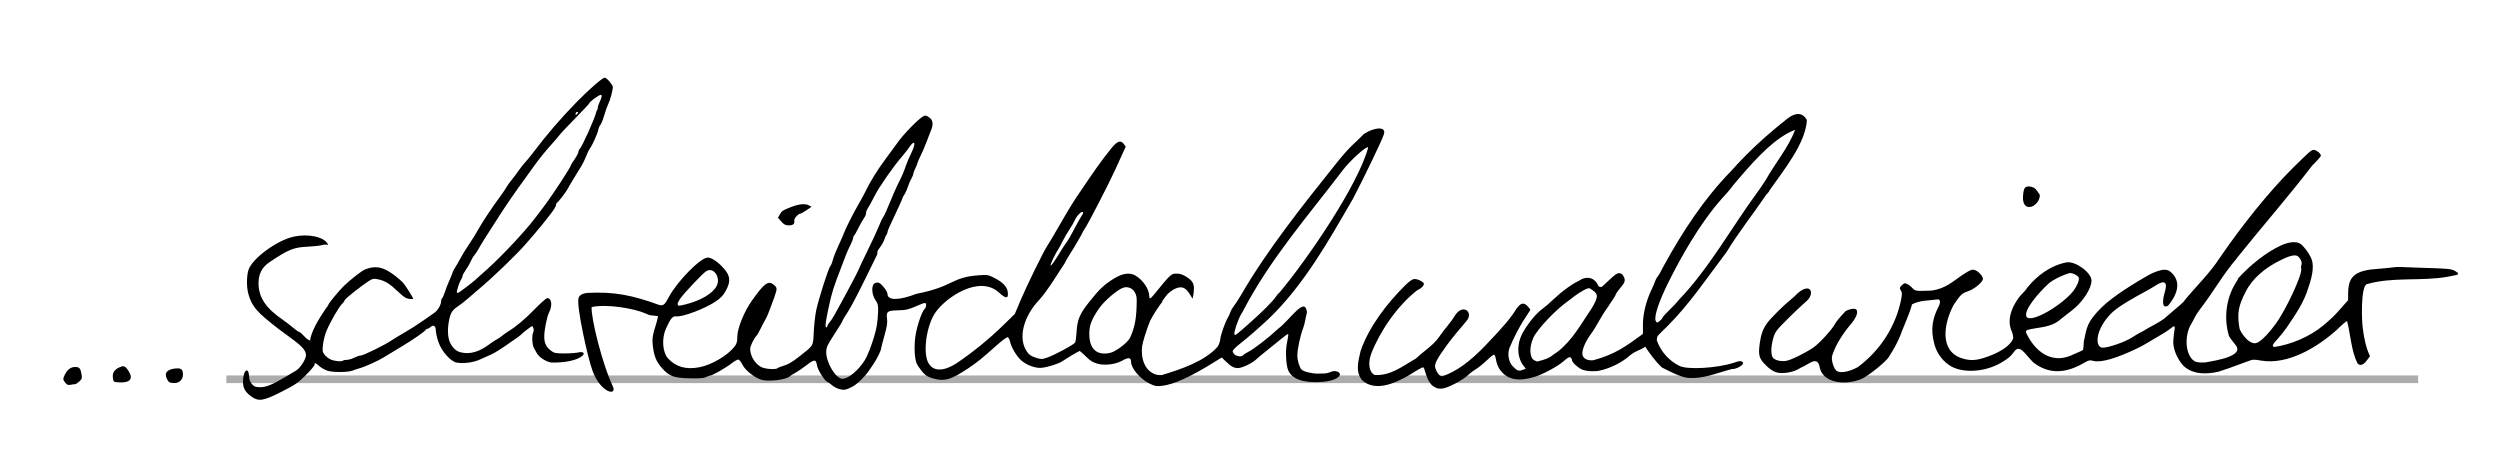 <?xml version="1.0" encoding="UTF-8" standalone="no"?>
<!-- Created with Inkscape (http://www.inkscape.org/) -->

<svg
   xmlns:dc="http://purl.org/dc/elements/1.1/"
   xmlns:cc="http://creativecommons.org/ns#"
   xmlns:rdf="http://www.w3.org/1999/02/22-rdf-syntax-ns#"
   xmlns:svg="http://www.w3.org/2000/svg"
   xmlns="http://www.w3.org/2000/svg"
   xmlns:sodipodi="http://sodipodi.sourceforge.net/DTD/sodipodi-0.dtd"
   xmlns:inkscape="http://www.inkscape.org/namespaces/inkscape"
   width="197.283mm"
   height="35.757mm"
   viewBox="0 0 699.033 126.697"
   id="svg2"
   version="1.1"
   inkscape:version="0.91 r13725"
   sodipodi:docname="schreibdochmalwieder.svg">
  <defs
     id="defs4" />
  <sodipodi:namedview
     id="base"
     pagecolor="#ffffff"
     bordercolor="#666666"
     borderopacity="1.0"
     inkscape:pageopacity="0.0"
     inkscape:pageshadow="2"
     inkscape:zoom="0.98994949"
     inkscape:cx="241.02708"
     inkscape:cy="23.188103"
     inkscape:document-units="px"
     inkscape:current-layer="layer1"
     showgrid="false"
     fit-margin-top="5"
     fit-margin-left="5"
     fit-margin-right="5"
     fit-margin-bottom="5"
     inkscape:window-width="1657"
     inkscape:window-height="507"
     inkscape:window-x="115"
     inkscape:window-y="261"
     inkscape:window-maximized="0" />
  <g
     inkscape:label="Layer 1"
     inkscape:groupmode="layer"
     id="layer1"
     transform="translate(-42.12,-450.374)">
    <rect
       style="fill:#acacac;fill-opacity:1;fill-rule:nonzero;stroke:none;stroke-width:50;stroke-linecap:round;stroke-linejoin:round;stroke-miterlimit:4;stroke-dasharray:none;stroke-dashoffset:0;stroke-opacity:1"
       id="rect4262"
       width="612.857"
       height="2.143"
       x="105.406"
       y="555.357" />
    <path
       style="fill:#000000"
       d="m 169.096,21.717 c -0.635,0 -4.244,3.135 -7.896,6.861 -4.399,4.488 -8.345,9.083 -12.4,14.438 -0.687,0.907 -1.58,1.988 -1.984,2.4 -0.404,0.412 -1.15,1.357 -1.656,2.1 -0.506,0.743 -1.42,1.959 -2.029,2.701 -0.61,0.743 -1.292,1.695 -1.518,2.115 -0.225,0.42 -0.853,1.365 -1.395,2.1 -2.351,3.187 -5.067,7.222 -6.057,8.996 -1.036,1.858 -2.37,4.004 -3.518,5.658 -0.527,0.76 -1.387,2.19 -1.912,3.18 -0.525,0.99 -1.191,2.138 -1.479,2.551 -0.287,0.412 -0.627,1.087 -0.754,1.5 -0.127,0.412 -0.537,1.425 -0.912,2.25 -0.375,0.825 -0.907,2.208 -1.182,3.072 -0.274,0.864 -0.623,1.648 -0.775,1.742 -0.152,0.094 -0.277,0.447 -0.277,0.783 0,1.055 -0.952,2.675 -1.969,3.352 -0.537,0.358 -2.036,1.402 -3.33,2.318 -1.294,0.917 -3.5,2.32 -4.902,3.119 -1.403,0.799 -3.091,1.822 -3.754,2.273 -1.842,1.256 -7.817,4.189 -8.533,4.189 -0.349,0 -1.166,0.27 -1.812,0.6 -0.647,0.33 -1.563,0.602 -2.037,0.602 -0.474,0 -0.954,0.091 -1.066,0.203 -0.373,0.373 -2.481,0.178 -3.549,-0.328 -0.579,-0.275 -1.335,-0.884 -1.684,-1.355 -0.569,-0.77 -0.609,-1.062 -0.383,-2.912 0.138,-1.131 0.582,-2.832 0.986,-3.777 1.096,-2.563 3.46,-6.66 4.297,-7.445 0.404,-0.38 0.736,-0.847 0.736,-1.039 0,-0.356 4.97,-4.285 6.947,-5.492 0.984,-0.6 1.246,-0.636 2.539,-0.346 1.89,0.423 3.143,1.211 5.514,3.467 1.53,1.456 2.191,1.88 3.074,1.979 0.619,0.069 1.125,0.047 1.125,-0.049 0,-0.249 -1.924,-3.293 -2.73,-4.318 -0.373,-0.475 -1.646,-1.579 -2.828,-2.453 -2.94,-2.174 -5.085,-2.553 -7.941,-1.402 -0.922,0.372 -4.197,2.932 -5.945,4.648 -1.405,1.379 -4.254,4.832 -4.254,5.156 0,0.11 -0.395,0.698 -0.877,1.307 -2.061,3.018 -3.942,6.297 -4.283,8.699 -0.296,0.056 -0.969,-0.414 -1.609,-1.123 -0.606,-0.67 -1.239,-1.219 -1.408,-1.219 -0.169,0 -0.997,-0.578 -1.84,-1.283 -0.843,-0.705 -2.072,-1.649 -2.732,-2.1 -4.75,-3.24 -6.778,-6.254 -6.814,-10.121 -0.025,-2.684 0.939,-4.575 3.057,-6 5.322,-3.581 6.773,-4.167 10.771,-4.346 1.587,-0.071 3.333,-0.262 3.879,-0.424 0.546,-0.162 1.211,-0.21 1.479,-0.107 0.403,0.155 0.386,0.052 -0.094,-0.598 -1.275,-1.725 -5.398,-2.482 -9.188,-1.688 -4.624,0.969 -11.541,5.997 -12.674,9.215 -0.582,1.653 -0.619,4.865 -0.078,6.801 0.987,3.536 2.291,5.049 8.461,9.82 0.165,0.128 1.666,1.233 3.336,2.455 3.333,2.44 4.314,3.557 4.314,4.912 0,1.079 -1.624,3.589 -2.748,4.246 -0.439,0.257 -1.857,1.1 -3.15,1.875 -3.577,2.143 -5.417,2.865 -7.107,2.789 -1.199,-0.054 -1.581,-0.219 -2.164,-0.932 -0.432,-0.529 -0.716,-1.275 -0.725,-1.916 -0.038,-2.613 -1.346,-2.371 -1.656,0.307 -0.272,2.348 0.28,3.664 2.109,5.02 2.17,1.608 3.395,1.436 8.598,-1.201 3.819,-1.936 4.564,-2.445 6.768,-4.629 1.362,-1.349 2.477,-2.665 2.477,-2.924 0,-0.664 0.229,-0.595 1.381,0.416 0.556,0.488 1.586,1.062 2.289,1.275 1.576,0.477 5.762,0.44 6.98,-0.062 0.495,-0.204 1.304,-0.479 1.799,-0.611 1.66,-0.443 5.284,-2.074 7,-3.15 0.935,-0.587 3.185,-1.95 5,-3.031 3.164,-1.884 6.491,-4.21 6.701,-4.684 0.055,-0.124 0.246,-0.225 0.426,-0.225 0.18,0 0.568,-0.219 0.863,-0.486 0.823,-0.745 1.458,-0.313 1.473,1.002 0.007,0.624 0.33,2.06 0.719,3.191 0.9,2.62 3.397,5.44 5.1,5.76 1.85,0.347 4.704,-0.025 6.469,-0.842 0.907,-0.42 2.278,-1.032 3.043,-1.361 1.247,-0.537 2.852,-1.567 7.158,-4.594 0.743,-0.522 1.417,-1.049 1.5,-1.172 0.083,-0.123 0.794,-0.715 1.582,-1.314 1.43,-1.088 1.434,-1.09 1.689,-0.412 0.149,0.394 0.137,0.907 -0.027,1.221 -0.442,0.843 -0.308,3.585 0.215,4.414 0.154,0.245 0.484,0.845 0.734,1.336 0.594,1.164 2.544,2.46 4.057,2.697 8.343,0.237 10.883,-3.223 7.912,-2.879 -0.6,0.187 -2.393,0.34 -4.006,0.34 -2.701,0 -3.034,-0.065 -3.953,-0.766 -1.963,-1.497 -2.281,-3.113 -1.457,-7.418 0.246,-1.283 0.64,-2.705 0.875,-3.16 1.057,-2.044 0.818,-4.138 -0.469,-4.115 -0.273,0.005 -1.825,1.374 -3.449,3.041 -2.807,2.881 -5.231,4.917 -7.48,6.287 -0.56,0.341 -1.322,0.888 -1.695,1.215 -0.373,0.327 -1.03,0.768 -1.461,0.982 -0.43,0.214 -1.443,0.883 -2.25,1.486 -2.25,1.682 -4.471,2.481 -6.506,2.34 -1.99,-0.138 -2.923,-0.669 -3.984,-2.273 -0.914,-1.382 -1.167,-3.739 -0.691,-6.457 0.423,-2.416 0.901,-3.231 2.514,-4.299 0.753,-0.499 2.028,-1.492 2.834,-2.209 0.806,-0.717 2.036,-1.776 2.732,-2.354 4.078,-3.381 11.001,-10.037 13.572,-13.051 0.422,-0.495 1.419,-1.647 2.215,-2.559 0.796,-0.912 1.853,-2.178 2.348,-2.814 0.495,-0.637 1.54,-1.969 2.324,-2.957 0.784,-0.988 1.426,-2.043 1.426,-2.344 0,-0.301 0.17,-0.653 0.377,-0.785 0.422,-0.269 2.705,-3.293 3.012,-3.99 0.109,-0.248 0.574,-1.058 1.033,-1.801 0.459,-0.743 1.104,-1.804 1.432,-2.359 0.328,-0.555 0.872,-1.433 1.211,-1.951 0.339,-0.518 0.94,-1.751 1.336,-2.74 0.396,-0.99 0.884,-2.002 1.082,-2.25 0.635,-0.793 2.185,-4.216 2.332,-5.15 0.078,-0.497 0.341,-1.127 0.584,-1.4 0.243,-0.274 0.741,-1.511 1.105,-2.748 0.365,-1.238 0.86,-2.637 1.104,-3.109 0.534,-1.038 1.293,-3.856 1.293,-4.807 0,-0.595 -1.737,-2.584 -2.256,-2.584 z m -1.131,4.799 c 0.468,0 0.347,0.683 -0.395,2.223 -0.231,0.479 -0.42,1.098 -0.42,1.375 0,0.277 -0.094,0.596 -0.209,0.711 -0.115,0.115 -0.236,0.397 -0.27,0.627 -0.192,1.305 -4.033,9.851 -4.58,10.189 -0.187,0.116 -0.34,0.458 -0.34,0.76 0,0.302 -0.473,1.235 -1.051,2.074 -0.578,0.84 -1.051,1.596 -1.051,1.68 0,0.509 -5.294,8.596 -7.645,11.678 -0.993,1.301 -2.07,2.719 -2.395,3.15 -2.63,3.496 -8.944,10.263 -13.084,14.021 -3.721,3.378 -4.245,3.827 -6.127,5.248 -2.18,1.646 -2.421,1.792 -2.623,1.59 -0.218,-0.218 0.582,-2.79 1.127,-3.621 0.246,-0.375 0.447,-0.871 0.447,-1.1 0,-0.229 0.398,-0.966 0.887,-1.641 0.488,-0.674 1.103,-1.738 1.365,-2.365 0.262,-0.627 0.722,-1.412 1.023,-1.744 0.301,-0.332 0.883,-1.213 1.291,-1.955 0.721,-1.312 1.614,-2.734 5.84,-9.299 1.979,-3.075 4.746,-7.068 7.35,-10.609 0.711,-0.968 1.698,-2.343 2.193,-3.055 1.131,-1.626 3.575,-4.649 4.951,-6.127 0.578,-0.62 1.517,-1.72 2.088,-2.443 0.571,-0.724 2.697,-2.99 4.725,-5.035 2.028,-2.046 3.688,-3.828 3.688,-3.961 0,-0.363 2.721,-2.371 3.213,-2.371 z m -6.576,4.801 c 0.354,0 0.365,0.084 0.062,0.449 -0.205,0.247 -0.403,0.451 -0.438,0.451 -0.035,0 -0.062,-0.204 -0.062,-0.451 0,-0.247 0.197,-0.449 0.438,-0.449 z m 341.625,0.578 c -0.927,-0.087 -2.01,0.312 -3.15,1.207 -5.827,4.602 -10.859,9.147 -15.795,14.689 -7.593,7.755 -13.596,16.933 -18.996,26.775 -0.551,1.155 -1.239,2.369 -1.527,2.699 -0.289,0.33 -0.627,0.939 -0.75,1.352 -0.123,0.412 -0.55,1.425 -0.949,2.25 -1.671,3.453 -2.568,7.278 -2.463,10.514 0.035,1.067 0.009,1.979 -0.059,2.025 -4.515,3.294 -7.549,5.614 -13.818,7.324 -1.607,0.162 -2.854,-0.462 -3.025,-1.512 -0.221,-1.348 0.752,-3.661 2.578,-6.135 1.413,-1.917 2.453,-4.426 4.662,-7.416 0.071,-0.164 0.579,-0.94 1.129,-1.723 0.55,-0.783 1.004,-1.593 1.004,-1.801 1.578,-2.557 3.477,-3.154 1.76,-5.402 -1.017,-0.758 -1.524,-0.505 -4.279,2.133 -2.047,1.96 -1.357,1.303 -2.344,1.236 -1.06,-2.683 -3.441,-3.064 -5.602,-1.539 -1.837,0.833 -4.547,2.797 -6.77,4.904 -1.165,1.105 -2.658,2.399 -3.318,2.875 -1.729,1.248 -3.821,3.755 -5.395,6.465 -1.831,3.153 -1.819,6.928 0.029,9.363 l 0.693,0.914 -0.93,0.35 c -1.071,0.404 -1.514,0.228 -2.791,-1.113 -1.103,-1.158 -1.467,-3.475 -0.803,-5.113 1.146,-2.829 3.014,-6.383 4.467,-8.504 0.887,-1.294 1.481,-2.271 1.32,-2.172 -1.1,-1.448 -2.067,-2.638 -3.762,-0.373 -1.728,2.788 -3.692,5.116 -8.879,10.525 -4.261,4.444 -8.029,7.153 -11.76,8.455 -1.08,0.377 -1.878,-1.42 -2.152,-2.207 -0.394,-1.13 0.496,-2.644 3.104,-6.258 1.583,-2.193 3.835,-4.862 5.645,-6.971 1.983,-2.351 -0.96,-4.974 -3.236,-1.539 -1.249,2.138 -2.974,3.813 -4.377,5.916 -1.606,2.443 -4.478,4.142 -6.512,6.127 -3.625,2.041 -7.042,4.91 -11.547,4.635 -1.596,-0.671 -2.017,-3.297 -0.969,-6.055 2.317,-5.971 7.181,-13.267 12.834,-17.645 1.051,-0.439 1.841,-1.203 1.859,-1.797 0.015,-0.487 -1.642,-1.34 -2.586,-1.332 -0.639,0.006 -1.343,0.487 -2.803,1.916 -4.81,4.794 -9.947,11.338 -12.305,18.178 -0.664,2.983 -1.52,5.71 0.383,8.174 3.609,3.299 8.985,1.039 13.139,-1.367 3.852,-2.371 3.934,-2.411 4.207,-1.979 0.54,1.605 0.878,3.334 2.15,4.711 0.411,0.38 1.136,0.796 1.611,0.926 1.102,0.3 2.498,-0.06 4.764,-1.232 1.886,-0.976 3.057,-1.767 4.148,-2.801 0.359,-0.34 1.192,-0.939 1.852,-1.332 0.66,-0.393 1.985,-1.466 2.943,-2.383 0.959,-0.917 1.901,-1.668 2.096,-1.668 0.194,0 0.44,0.607 0.547,1.35 0.107,0.743 0.496,1.862 0.865,2.486 2.312,3.689 6.167,3.537 9.898,2.383 2.095,-0.567 6.488,-2.916 8.078,-4.318 1.25,-1.103 1.72,-1.361 2.025,-1.107 0.219,0.182 0.396,0.513 0.396,0.734 0,0.589 1.486,2.008 2.707,2.586 1.103,0.522 3.399,0.696 4.943,0.373 2.959,-0.637 6.286,-2.216 8.705,-4.393 0.905,-0.785 2.122,-1.195 3.258,-1.768 l 0.877,-0.533 0.779,1.158 c 1.399,2.078 3.771,4.795 4.188,4.797 2.063,1.029 4.2,2.185 6.48,2.68 4.453,0.594 8.569,-1.34 12.814,-2.408 0.859,0.076 2.316,-0.558 2.898,-1.26 0.279,-0.336 0.264,-0.507 -0.068,-0.783 -0.331,-0.274 -0.82,-0.219 -2.207,0.248 -4.659,1.569 -13.221,2.07 -15.365,0.898 -2.67,-1.294 -5.174,-3.843 -6.309,-7.172 0.162,-1.429 -0.086,-0.842 3.076,-4.01 6.136,-6.172 10.568,-12.846 16.424,-20.598 3.443,-5.671 7.287,-10.405 11.096,-16.039 0.497,-0.476 0.904,-1.011 0.904,-1.188 3.93,-5.637 10.129,-13.156 10.473,-19.676 -0.515,-1.051 -1.284,-1.626 -2.211,-1.713 z m -244.436,0.447 c -0.111,0.023 -0.225,0.067 -0.352,0.133 -1.418,0.742 -5.703,5.14 -7.375,7.568 -0.412,0.599 -1.836,2.537 -3.162,4.307 -2.305,3.074 -4.513,6.637 -5.711,9.217 -0.307,0.66 -1.113,2.146 -1.791,3.301 -1.403,2.389 -3.873,7.261 -4.193,8.271 -0.118,0.372 -0.807,1.943 -1.531,3.492 -0.724,1.55 -1.437,3.36 -1.586,4.023 -0.149,0.663 -0.462,1.432 -0.695,1.709 -0.563,0.668 -3.367,9.468 -3.984,12.504 -0.268,1.32 -0.566,4 -0.662,5.955 -0.201,4.077 0.076,3.615 -4.191,6.979 -1.641,1.294 -2.985,2.093 -4.049,2.404 -0.876,0.257 -1.722,0.588 -1.879,0.738 -0.389,0.373 -2.46,0.34 -3.904,-0.06 -1.992,-0.553 -3.76,-3.063 -3.76,-5.338 0,-0.733 1.038,-2.911 1.707,-3.58 0.241,-0.241 0.766,-1.127 1.164,-1.969 0.398,-0.841 0.968,-1.935 1.268,-2.43 0.299,-0.495 0.718,-1.372 0.932,-1.949 0.214,-0.578 0.497,-1.32 0.629,-1.65 0.667,-1.664 1.471,-3.991 1.633,-4.732 0.146,-0.665 0.016,-0.976 -0.643,-1.543 -1.583,-1.362 -2.632,-0.636 -6.111,4.238 -2.277,3.19 -4.18,7.877 -4.18,10.297 0,1.379 -0.148,1.885 -0.799,2.721 -1.939,2.488 -6.469,5.133 -9.85,5.752 -3.714,0.68 -6.456,-0.089 -8.66,-2.426 -1.609,-1.707 -1.893,-5.631 -0.609,-8.457 1.262,-2.779 1.874,-3.502 2.846,-3.359 1.702,0.25 8.151,-2.189 11.049,-4.178 1.515,-1.04 2.129,-1.705 2.881,-3.117 1.365,-2.565 1.195,-4.077 -0.693,-6.178 -1.626,-1.809 -3.351,-2.969 -4.42,-2.969 -2.008,0 -8.588,6.689 -10.92,11.102 -1.09,2.062 -1.43,2.36 -2.518,2.201 -7.796,-2.835 -12.723,-3.782 -20.176,-3.422 -2.483,0.202 -2.525,1.552 -2.525,1.552 -0.613,2.159 2.648,16.966 3.962,20.339 2.214,5.917 6.628,6.995 5.742,4.479 -3.121,-6.534 -6.278,-19.629 -6.03,-22.399 4.1,-0.964 11.964,0.395 15.036,1.767 1.747,0.615 -0.161,0.336 3.524,0.748 -0.519,3.02 -1.801,4.931 -1.512,7.762 0.347,3.39 0.942,4.899 2.715,6.887 1.951,2.188 3.263,2.657 7.701,2.752 2.714,0.058 3.907,-0.033 4.5,-0.342 0.444,-0.231 0.971,-0.423 1.172,-0.424 0.598,-0.003 4.325,-2.123 5.898,-3.355 0.805,-0.631 1.684,-1.141 1.951,-1.135 0.275,0.007 0.785,0.626 1.178,1.426 0.784,1.598 3.3,3.6 5.33,4.24 1.803,0.569 6.785,0.009 7.777,-0.873 0.33,-0.293 1.063,-0.768 1.629,-1.055 0.566,-0.286 1.976,-1.241 3.133,-2.123 2.309,-1.759 2.692,-1.753 2.984,0.049 0.196,1.209 2.113,4.271 2.852,4.555 0.268,0.103 0.868,0.531 1.334,0.953 0.466,0.422 1.414,0.917 2.107,1.1 1.316,0.347 1.797,0.251 3.725,-0.746 1.136,-0.587 3.445,-2.825 4.373,-4.236 0.271,-0.412 0.875,-1.289 1.34,-1.949 0.882,-1.25 2.174,-3.829 2.174,-4.338 0,-0.162 0.42,-1.799 0.934,-3.639 0.724,-2.592 0.89,-3.669 0.742,-4.781 -0.265,-1.995 0.093,-2.274 3.016,-2.342 2.321,-0.054 2.981,-0.208 5.357,-1.248 2.298,-1.006 2.551,-1.027 2.551,-0.211 0,0.403 -0.188,0.889 -0.416,1.078 -0.764,0.634 -2.213,4.949 -2.586,7.699 -0.393,2.895 -0.236,6.151 0.363,7.537 0.2,0.463 0.864,1.456 1.477,2.205 0.86,1.052 1.483,1.479 2.738,1.875 3.393,1.07 5.341,0.547 10.258,-2.762 2.548,-1.715 3.684,-2.635 7.906,-6.402 1.435,-1.28 2.806,-2.292 3.047,-2.248 0.241,0.044 0.528,0.514 0.637,1.045 0.356,1.743 1.882,4.324 3.244,5.488 1.548,1.323 4.06,2.215 5.666,2.012 1.936,-0.244 4.676,-1.12 5.766,-1.844 1.744,-1.158 4.648,-2.875 4.863,-2.875 2.367,1.91 2.714,3.203 5.816,3.764 2.315,0.248 4.497,-0.154 6.27,-1.154 1.534,-0.866 2.25,-0.743 2.25,0.391 0,1.854 2.526,4.829 5.219,6.146 1.49,0.729 1.858,0.791 3.547,0.596 3.184,-0.368 8.109,-2.612 14.484,-6.6 l 2.102,-1.314 1.199,1.15 c 1.454,1.394 2.243,1.822 3.355,1.818 1.127,-0.004 3.926,-1.327 5.045,-2.385 0.495,-0.468 1.734,-1.506 2.754,-2.307 1.02,-0.801 2.813,-2.251 3.984,-3.223 1.171,-0.971 2.191,-1.704 2.266,-1.629 0.075,0.075 -0.066,1.103 -0.312,2.285 -0.429,2.056 -0.418,4.607 0.029,6.961 0.509,2.678 3.134,4.16 7.479,4.225 3.555,0.053 6.117,-0.55 7.037,-1.658 0.84,-1.012 -0.959,-1.875 -2.432,-1.166 -0.437,0.21 -1.246,0.394 -1.799,0.406 -0.553,0.012 -1.343,0.03 -1.756,0.039 -1.602,0.036 -4.088,-0.601 -4.559,-1.168 -0.594,-0.716 -1.132,-2.526 -1.137,-3.828 -0.007,-1.79 0.759,-5.435 1.627,-7.732 0.499,-1.341 0.682,-2.93 1.059,-4.414 -0.515,-4.727 -4.737,2.174 -8.09,4.625 -2.486,2.358 -6.683,5.607 -8.305,6.428 -0.69,0.349 -1.34,0.772 -1.443,0.939 -0.359,0.581 -2.077,0.322 -2.594,-0.391 -0.454,-0.626 -0.452,-0.722 0.01,-1.293 0.274,-0.339 1.141,-1.106 1.926,-1.705 1.657,-1.265 4.899,-4.084 7.656,-6.658 9.939,-9.474 16.878,-21.896 23.748,-33.77 3.394,-6.484 8.192,-16.6 8.371,-17.371 1.583,-3.163 -2.67,-2.495 -5.369,-0.65 -0.907,0.931 -2.348,2.324 -3.201,3.098 -0.853,0.774 -2.666,2.799 -4.027,4.5 -9.653,12.053 -19.889,24.897 -27.121,37.439 -0.825,1.36 -1.786,2.828 -2.135,3.264 -0.349,0.435 -0.733,1.129 -0.855,1.541 -0.122,0.412 -0.397,1.026 -0.607,1.361 -0.769,1.225 -2.043,4.788 -2.189,6.121 -0.083,0.753 -0.434,1.732 -0.781,2.178 -3.657,4.105 -10.395,6.331 -15.592,7.895 -2.979,0.22 -5.261,-2.224 -5.525,-5.916 -0.123,-1.722 0.005,-2.538 0.809,-5.119 0.526,-1.689 1.183,-3.542 1.461,-4.119 0.826,-1.718 2.929,-4.907 3.662,-5.551 0.376,-0.33 -0.811,0.725 -0.193,-0.1 1.502,-2.007 1.249,-1.822 2.875,-3 3.084,-1.742 3.994,-0.083 5.449,2.322 0.097,0.252 0.267,-0.433 0.379,-1.523 0.164,-1.603 0.102,-2.166 -0.326,-2.939 -0.566,-1.02 -2.889,-2.41 -4.029,-2.41 -1.55,0 -1.602,-0.486 -5.17,3.951 -1.423,1.77 -2.389,2.949 -2.617,2.949 -0.145,0 -0.266,-0.237 -0.266,-0.525 -0.006,-1.992 -1.62,-4.458 -3.795,-5.803 -1.583,-0.978 -3.671,-0.705 -6.086,0.799 -2.748,1.711 -4.013,2.9 -6.795,6.395 -2.822,3.545 -3.436,4.991 -3.652,8.586 -0.079,1.32 -0.26,2.623 -0.402,2.896 -0.312,0.599 -5.818,3.557 -7.924,4.256 -1.416,0.47 -1.606,0.467 -3.139,-0.027 -1.282,-0.414 -1.805,-0.784 -2.449,-1.727 -2.502,-3.665 -1.006,-9.756 3.568,-14.525 2.335,-2.699 4.079,-5.615 6.076,-8.689 0.66,-0.941 1.199,-1.803 1.199,-1.916 0,-0.113 0.503,-0.986 1.119,-1.938 1.218,-1.882 3.682,-6.105 3.682,-6.311 0,-0.07 0.248,-0.486 0.553,-0.924 0.957,-1.376 6.821,-12.739 8.539,-16.547 0.261,-0.578 1.026,-2.259 1.701,-3.738 l 1.227,-2.689 -0.576,-0.762 c -0.665,-0.878 -1.37,-0.85 -2.412,0.092 -1.02,0.922 -4.607,5.663 -7.139,9.436 -1.186,1.767 -2.443,3.618 -2.793,4.113 -1.415,2.003 -2.913,4.438 -5.625,9.148 -1.568,2.723 -3.097,5.3 -3.398,5.727 -0.911,1.288 -5.806,11.27 -7.49,15.273 l -1.576,3.75 -3.18,3.115 c -3.914,3.816 -8.276,7.4 -13.047,10.639 -0.925,0.634 -2.416,1.345 -3.314,1.58 -2.236,0.584 -3.815,-0.007 -4.711,-1.764 -1.477,-2.895 -0.461,-10.179 1.926,-13.799 3.029,-4.48 12.331,-10.638 17.768,-5.846 2.11,1.974 2.888,1.914 2.545,-0.197 -0.229,-1.413 -1.438,-2.637 -3.758,-3.809 -1.691,-0.854 -1.921,-0.891 -4.316,-0.719 -7.866,0.567 -6.822,3.106 -17.422,5.184 -4.938,1.896 -8.102,1.908 -8.102,0.031 0,-0.729 -1.68,-2.888 -2.434,-3.127 -0.299,-0.095 -0.818,-0.024 -1.154,0.156 -0.97,0.519 -0.857,3.104 0.203,4.66 0.712,1.045 0.807,1.457 0.762,3.295 -0.028,1.155 -0.206,2.978 -0.395,4.051 -0.475,2.706 -2.256,7.779 -3.338,9.508 -1.776,2.839 -4.598,5.191 -6.23,5.191 -1.877,0 -4.635,-4.605 -4.545,-7.59 0.037,-1.226 0.326,-1.872 1.945,-4.35 1.811,-2.77 2.688,-4.23 2.738,-4.561 0.013,-0.083 0.643,-1.109 1.404,-2.281 0.761,-1.172 2.827,-5.087 4.592,-8.699 1.764,-3.613 3.335,-6.81 3.49,-7.105 0.155,-0.295 0.213,-0.652 0.127,-0.791 -0.086,-0.139 0.239,-0.749 0.723,-1.357 0.484,-0.608 1.038,-1.603 1.232,-2.211 0.194,-0.607 0.47,-1.232 0.615,-1.389 0.145,-0.157 0.264,-0.464 0.264,-0.682 0,-0.358 0.552,-1.595 3.33,-7.477 0.479,-1.014 0.871,-1.939 0.871,-2.055 0,-0.116 0.244,-0.568 0.543,-1.006 0.299,-0.438 0.733,-1.404 0.963,-2.146 0.23,-0.743 0.66,-1.755 0.955,-2.25 0.295,-0.495 0.537,-1.075 0.537,-1.289 6.2e-4,-0.214 0.272,-0.95 0.602,-1.633 0.33,-0.683 0.6,-1.369 0.6,-1.523 0,-0.155 0.389,-1.044 0.863,-1.979 0.475,-0.934 1.206,-2.638 1.625,-3.787 0.419,-1.149 0.975,-2.592 1.236,-3.205 0.771,-1.81 0.622,-2.975 -0.479,-3.744 -0.571,-0.399 -0.885,-0.533 -1.219,-0.465 z m 243.373,3.949 c -1.935,5.06 -5.588,9.302 -8.234,14.045 -0.816,1.282 -2.045,3.073 -2.732,3.98 -6.176,8.358 -13.412,21.161 -21.43,29.371 -0.58,0.763 -1.826,2.109 -2.77,2.992 -0.944,0.883 -1.791,1.826 -1.883,2.096 -0.092,0.27 -0.495,0.728 -0.896,1.02 -0.701,0.508 -0.741,0.508 -1.033,-0.037 -0.587,-1.096 0.864,-5.496 3.623,-10.992 3.296,-6.557 8.419,-15.996 15.037,-23.439 1.019,-1.084 2.05,-2.261 2.289,-2.615 0.239,-0.355 0.959,-1.252 1.6,-1.994 0.641,-0.743 1.257,-1.461 1.371,-1.598 4.327,-4.984 9.512,-10.716 15.059,-12.828 z m -246.465,3.639 c 0.366,0.044 0.166,1.2 -0.738,2.99 -0.496,0.983 -1.116,2.431 -1.379,3.217 -0.623,1.864 -1.168,3.13 -2.295,5.33 -0.507,0.99 -1.511,3.285 -2.229,5.1 -0.718,1.815 -1.546,3.638 -1.842,4.051 -0.296,0.412 -0.845,1.559 -1.221,2.549 -0.376,0.99 -1.821,4.108 -3.209,6.928 -1.388,2.82 -2.523,5.233 -2.523,5.363 0,0.227 -5.165,9.893 -6.844,12.807 -0.443,0.769 -1.041,1.658 -1.33,1.975 -0.289,0.317 -0.525,0.734 -0.525,0.928 0,0.193 -0.143,0.35 -0.318,0.35 -0.374,0 -0.181,-1.646 0.633,-5.398 0.996,-4.589 1.242,-5.373 3.764,-11.926 0.429,-1.114 0.957,-2.497 1.174,-3.074 0.217,-0.578 0.745,-1.745 1.172,-2.594 0.427,-0.849 0.775,-1.753 0.775,-2.008 0,-0.255 0.107,-0.53 0.238,-0.611 0.131,-0.081 0.696,-1.068 1.254,-2.193 0.558,-1.125 1.262,-2.366 1.562,-2.76 0.3,-0.394 0.545,-1.006 0.545,-1.359 0,-0.354 0.236,-0.975 0.523,-1.383 0.287,-0.408 1.133,-1.958 1.879,-3.443 1.266,-2.521 5.31,-8.317 7.77,-11.135 0.593,-0.679 1.459,-1.793 1.924,-2.475 0.598,-0.878 1.021,-1.253 1.24,-1.227 z m 126.855,1.248 c 0.135,-0.032 0.209,0.003 0.209,0.119 -2.863,10.593 -17.181,31.49 -24.885,40.619 -0.13,0 -0.576,0.516 -0.992,1.145 -0.775,1.172 -3.646,4.048 -7.143,7.156 -3.968,3.528 -4.199,3.7 -4.369,3.256 -0.213,-0.554 1.02,-4.215 1.895,-5.625 0.382,-0.615 0.695,-1.175 0.695,-1.242 7.578,-14.424 18.014,-26.261 27.75,-39.078 1.992,-2.572 5.895,-6.123 6.84,-6.35 z m 264.719,0.752 c -0.108,-0.015 -0.207,-0.013 -0.295,0.008 -0.669,0.16 -0.963,0.42 -5.615,4.984 -6.931,6.897 -14.294,16.154 -20.58,25.318 -2.62,4.07 -6.584,7.901 -9.719,11.727 0,0.246 -1.193,1.313 -5.736,5.135 -1.71,1.274 -4.034,2.299 -5.977,3.533 -0.735,0.33 -2.041,1.078 -2.9,1.662 -1.794,1.22 -6.606,2.92 -8.264,2.92 -2.366,-0.009 -2.155,-5.289 2.668,-9.9 2.047,-1.914 7.022,-4.628 9.072,-5.717 0.817,-0.434 2.334,-1.323 3.371,-1.975 2.025,-1.268 3.161,-0.919 2.166,2.242 -0.205,0.62 -1.266,4.826 0.965,3.615 2.219,-2.645 3.908,-6.259 1.119,-9.092 -0.774,-0.756 -1.256,-0.975 -2.145,-0.975 -0.995,0 -2.976,0.673 -4.439,1.506 -3.533,2.011 -9.953,5.88 -13.135,9.055 -4.146,4.137 -4.084,5.474 -4.965,9.561 -0.01,1.073 -0.122,2.116 -0.25,2.316 -0.128,0.201 -2.059,0.966 -3.201,1.484 -4.814,2.162 -9.315,-0.113 -12.15,-5.268 -0.722,-1.343 -0.728,-1.412 -0.195,-1.805 3.261,-0.899 6.626,-0.492 9.508,-3.158 1.066,-0.83 2.412,-1.875 2.99,-2.324 3.002,-2.33 5.457,-6.082 5.457,-8.34 0,-2.207 -4.519,-5.509 -6.955,-5.082 -4.285,0.792 -8.24,3.576 -11.104,7.207 0,0.156 -0.875,1.164 -1.943,2.24 -1.307,1.657 -4.221,5.997 -2.182,10.115 0.413,1.437 0.407,1.627 -0.088,2.441 -0.954,1.568 -3.555,3.232 -6.871,4.396 -3.085,1.084 -4.72,1.177 -7.115,0.41 -6.354,-2.053 -5.024,-9.752 -2.316,-14.869 1.93,-2.891 2.367,-3.31 4.016,-3.85 1.778,-0.582 4.199,-2.587 4.199,-3.477 0,-0.807 -1.425,-2.295 -2.402,-2.51 -0.741,-0.163 -1.292,0.072 -3.367,1.445 -2.732,1.819 -4.531,3.732 -8.555,4.344 -3.212,0.052 -4.505,0.363 -5.311,-0.615 -0.623,-0.757 -1.671,-1.424 -2.234,-1.424 -0.169,0 -0.582,0.294 -0.918,0.654 -0.551,0.591 -0.568,0.72 -0.172,1.324 0.358,0.547 0.38,0.988 0.115,2.42 -1.459,7.477 -5.826,14.395 -12.168,19.055 -2.659,1.428 -5.14,1.794 -6.041,0.893 -0.741,-0.741 -1.359,-2.863 -1.143,-3.926 0.158,-0.775 1.107,-2.958 1.771,-4.07 1.275,-2.134 2.076,-3.253 3.742,-5.227 1.824,-2.172 2.759,-5.375 -1.666,-3.389 -1.567,1.631 -2.686,2.981 -3.061,3.693 -0.811,1.543 -4.33,5.382 -5.945,6.488 -2.413,1.652 -6.287,3.551 -7.709,3.777 -1.562,0.249 -3.339,-0.248 -3.77,-1.053 -0.503,-0.94 -0.409,-3.182 0.223,-5.334 0.528,-1.8 0.777,-2.124 4.439,-5.766 2.307,-2.294 4.65,-4.375 4.65,-4.375 2.645,-2.104 1.544,-5.681 -2.277,-2.379 -0.487,0.53 -1.481,1.434 -2.209,2.012 -1.729,1.371 -5.343,4.977 -6.285,6.268 -1.175,1.61 -1.751,3.154 -2.092,5.602 -0.479,3.444 -0.232,4.357 1.699,6.258 2.058,2.025 3.386,2.46 6.176,2.025 1.382,-0.215 2.46,-0.624 3.641,-1.379 2.016,-0.755 4.386,-3.352 5.145,-0.477 0.692,5.022 7.558,5.525 11.953,3.562 2.051,-0.99 6.819,-4.877 7.492,-6.107 0.18,-0.329 0.555,-0.944 0.832,-1.367 0.991,-1.51 2.369,-4.357 2.791,-5.77 0.958,-2.49 2.154,-4.95 2.826,-7.523 2.231,-1.141 4.246,-1.005 7.246,-1.391 0.703,0 0.774,0.89 0.164,2.053 -1.722,3.33 -2.204,6.37 -1.246,10.098 0.459,2.119 1.819,4.599 4.227,6.234 3.428,2.354 9.856,2.055 14.52,-0.678 2.027,-1.188 2.587,-1.662 3.646,-3.082 0.964,-1.293 1.784,-1.079 3.457,0.9 0.802,0.949 1.661,1.893 1.91,2.1 4.424,3.45 9.075,2.954 13.648,0.42 1.831,-1.062 2.081,-1.129 3.135,-0.848 2.093,0.559 6.441,-0.69 12.32,-3.535 0.907,-0.439 2.004,-1.026 2.436,-1.305 0.432,-0.279 1.937,-1.167 3.346,-1.973 1.408,-0.806 2.932,-1.785 3.387,-2.176 1.124,-0.966 1.437,-0.897 1.209,0.266 -0.105,0.536 -0.26,1.916 -0.344,3.064 -0.144,2.047 0.929,4.947 2.846,7.039 2.58,2.452 6.429,2.418 9.771,1.641 2.096,-0.655 3.234,-1.058 8.811,-3.127 0.811,-0.301 1.412,-0.299 3.049,0.01 7.558,1.317 15.898,-3.768 21.24,-8.59 1.403,-1.39 2.696,-2.479 2.875,-2.42 0.95,3.511 1.112,8.1 2.889,11.771 0.67,0.808 1.682,0.508 2.627,-0.777 l 0.893,-1.213 c -1.167,-2.415 -1.672,-5.058 -2.037,-7.924 -0.288,-1.994 -0.574,-11.205 1.07,-12.186 7.347,-2.135 15.093,-0.773 22.566,-2.07 0.945,-0.19 2.021,-0.403 2.393,-0.475 0.946,-0.182 0.841,-0.618 -0.291,-1.203 -1.097,-0.567 -1.827,-0.632 -9.533,-0.859 -3.053,-0.09 -5.753,-0.192 -6,-0.225 -0.247,-0.033 -1.192,0.04 -2.1,0.16 -0.907,0.121 -2.595,0.282 -3.75,0.357 -6.346,0.414 -8.368,2.005 -8.422,6.639 l -0.023,2.141 -1.928,2.18 c -2.063,2.334 -2.182,2.452 -4.928,4.812 -3.954,3.313 -9.279,5.437 -13.775,6.096 -0.722,-0.277 -0.596,-0.576 0.975,-2.311 0.797,-0.88 1.898,-2.265 2.445,-3.078 2.424,-3.584 4.871,-7.008 6.158,-11.379 1.32,-3.796 1.531,-6.454 0.656,-8.25 -0.721,-1.48 -2.031,-3.203 -2.891,-3.803 -1.15,-0.802 -3.263,-0.62 -5.623,0.484 -4.237,2.016 -8.527,5.507 -11.795,9.092 0,0.133 -0.333,0.744 -0.738,1.359 -2.709,4.337 -3.333,9.955 -1.871,14.768 0.182,0.412 1,1.539 1.816,2.504 2.609,3.096 -5.056,4.322 -8.404,4.92 -1.524,0.086 -2.399,-0.009 -3.02,-0.33 -2.591,-1.601 -2.807,-6.723 -1.271,-9.814 0.494,-0.837 1.096,-1.952 1.338,-2.477 0.242,-0.524 0.915,-1.56 1.494,-2.303 3.297,-4.241 5.392,-8.045 8.83,-12.449 0.446,-0.495 1.201,-1.44 1.676,-2.1 6.874,-8.566 13.762,-16.407 20.84,-25.586 1.326,-1.299 2.41,-2.528 2.41,-2.729 0,-0.602 -1.136,-1.516 -1.891,-1.623 z m -80.205,10.201 c -0.698,0.233 -0.887,0.515 -1.078,1.609 -1.097,6.605 4.687,4.129 4.586,0.738 -0.956,-1.319 -1.266,-2.416 -3.508,-2.348 z m -342.219,4.959 c -0.968,0.005 -2.187,0.291 -3.57,0.848 -2.289,0.921 -2.415,1.004 -3.004,2.01 l -0.537,0.918 0.943,1.076 c 0.775,0.883 1.151,1.074 2.096,1.074 1.243,0 1.665,-0.381 1.535,-1.389 -0.077,-0.595 1.147,-1.91 1.777,-1.91 0.134,0 0.875,-0.427 1.646,-0.947 l 1.402,-0.947 -0.834,-0.438 c -0.383,-0.201 -0.874,-0.298 -1.455,-0.295 z M 302.564,59.25 c 0.077,-0.016 0.144,-0.01 0.195,0.021 0.186,0.115 0.08,0.498 -0.273,0.994 -0.316,0.444 -1.276,2.157 -2.133,3.805 -0.857,1.648 -1.764,3.227 -2.016,3.51 -0.252,0.282 -1.388,2.034 -2.523,3.895 -2.122,3.478 -2.773,3.74 -1.146,0.461 0.504,-1.016 1.049,-2.007 1.211,-2.201 0.162,-0.195 0.678,-1.145 1.148,-2.111 0.47,-0.966 1.352,-2.493 1.961,-3.395 0.609,-0.901 1.294,-2.082 1.52,-2.623 0.44,-1.054 1.518,-2.245 2.057,-2.355 z m 339.223,12.168 c 0.296,0.02 0.536,0.096 0.721,0.229 0.703,0.505 1.249,1.738 1.027,2.32 -0.125,0.33 -0.163,0.883 -0.084,1.23 0.351,1.549 -4.316,11.556 -7.205,15.451 -1.667,2.248 -3.188,3.908 -4.312,4.709 -1.135,0.808 -1.757,0.825 -2.979,0.08 -1.112,-0.678 -2.805,-3.02 -2.805,-3.881 -0.682,-4.052 -0.189,-6.233 1.805,-10.037 1.859,-3.694 5.438,-6.679 9.721,-8.766 1.841,-0.947 3.223,-1.395 4.111,-1.336 z m -443.25,4.105 c 1.625,0.064 2.887,2.46 1.826,4.484 -1.08,2.062 -4.48,4.069 -8.611,5.082 -2.081,0.511 -2.088,0.51 -2.281,0.006 -0.089,-0.231 0.333,-1.075 0.938,-1.875 1.325,-1.753 5.991,-6.662 6.971,-7.334 0.39,-0.267 0.783,-0.378 1.158,-0.363 z m 380.391,0.818 c 0.693,0.019 1.846,0.592 2.26,1.174 0.375,0.527 -0.284,2.254 -1.475,3.865 -2.785,3.604 -11.505,9.054 -13.049,7.25 -1.024,-1.815 3.505,-6.926 6.166,-9.354 1.261,-1.091 3.728,-2.321 5.832,-2.908 0.077,-0.021 0.167,-0.03 0.266,-0.027 z m -264.088,3.961 c 1.475,-0.043 3.074,1.159 3.004,3.746 -0.043,4.802 -0.468,7.233 -1.789,10.24 -0.495,1.128 -2.568,2.92 -4.605,3.982 -1.36,0.709 -3.363,0.787 -4.576,0.178 -1.519,-0.762 -2.275,-2.437 -2.289,-5.068 -0.012,-2.377 0.595,-3.999 2.631,-7.016 1.497,-2.218 5.338,-5.491 7.006,-5.969 0.2,-0.057 0.408,-0.088 0.619,-0.094 z m 129.518,0.297 c 0.242,0.005 0.293,0.113 0.293,0.113 2.097,1.341 2.683,1.853 0.295,5.668 -2.929,4.307 -5.292,8.781 -9.434,11.982 -0.666,0.423 -1.481,1.001 -1.811,1.283 -0.33,0.282 -1.334,0.729 -2.23,0.992 -0.896,0.263 -1.637,0.469 -1.648,0.459 -0.011,-0.011 -0.328,-0.143 -0.701,-0.293 -1.436,-0.577 -1.624,-3.582 -0.396,-6.324 1.074,-2.4 6.251,-7.876 9.752,-10.314 0.474,-0.33 1.281,-0.947 1.793,-1.373 0.512,-0.426 1.708,-1.19 2.656,-1.697 0.759,-0.406 1.19,-0.502 1.432,-0.496 z M 34.479,102.408 c -0.318,-0.018 -0.687,0.106 -1.184,0.342 -1.384,0.657 -1.907,1.544 -1.727,2.926 0.134,1.025 0.227,1.115 1.238,1.211 3.39,0.322 4.601,-0.84 3.195,-3.066 -0.605,-0.958 -0.993,-1.382 -1.523,-1.412 z m -13.447,0.209 c -1.242,0 -2.15,0.666 -2.896,2.129 -0.612,1.2 -0.582,1.468 0.279,2.469 0.34,0.395 0.716,0.5 1.342,0.375 0.478,-0.096 1.036,-0.174 1.238,-0.174 0.203,0 0.737,-0.341 1.188,-0.758 0.731,-0.677 0.796,-0.895 0.609,-2.025 -0.27,-1.635 -0.601,-2.016 -1.76,-2.016 z M 49.475,103 c -0.182,0.007 -0.382,0.023 -0.602,0.049 -1.561,0.184 -2.521,0.845 -2.521,1.734 0,0.666 0.542,1.785 1.02,2.104 0.182,0.121 0.794,0.223 1.361,0.225 1.436,0.006 2.418,-0.972 2.418,-2.41 0,-1.296 -0.399,-1.747 -1.676,-1.701 z"
       transform="translate(42.12,450.374)"
       id="path4259"
       inkscape:connector-curvature="0"
       sodipodi:nodetypes="sssssssssssccsccsssssssssscssssssscssssssccssssssscssscscsssssccssssssscssscsscsssssscccccccsssscssccsssssssssssscssscsscssssssssscsssssssscsssccssssssssssssssssccscccccccccccsccssscccsccccssssccccccccccccccccsssssscccsssccccccccscscccccccssscssssscsscsscssssccscsssssssssssssccccccccccsccsccsscssssssssssscssssscsssccsssccsscsccccsssccsccsccccccccccssccccscccsccccsscssssccssscssssccssccscsccccccssscccccsscccsccsssccssssscssccsssssscsscssssssscccsscccccssccssscscsssscsssscsscscssssssscccscsccssccccccsccsccccssscccccccscccccsccssccccscsccscscccsssssccssccsccccsccccccsscccsscscsccccccccccccccssccccccccscccsccccccccsccccsscccccsccsssscccscccscsscssscscccscscccsssccscssccccccscssccscssccccscssccssccscscssscsssscssccsccsccscc" />
  </g>
</svg>
